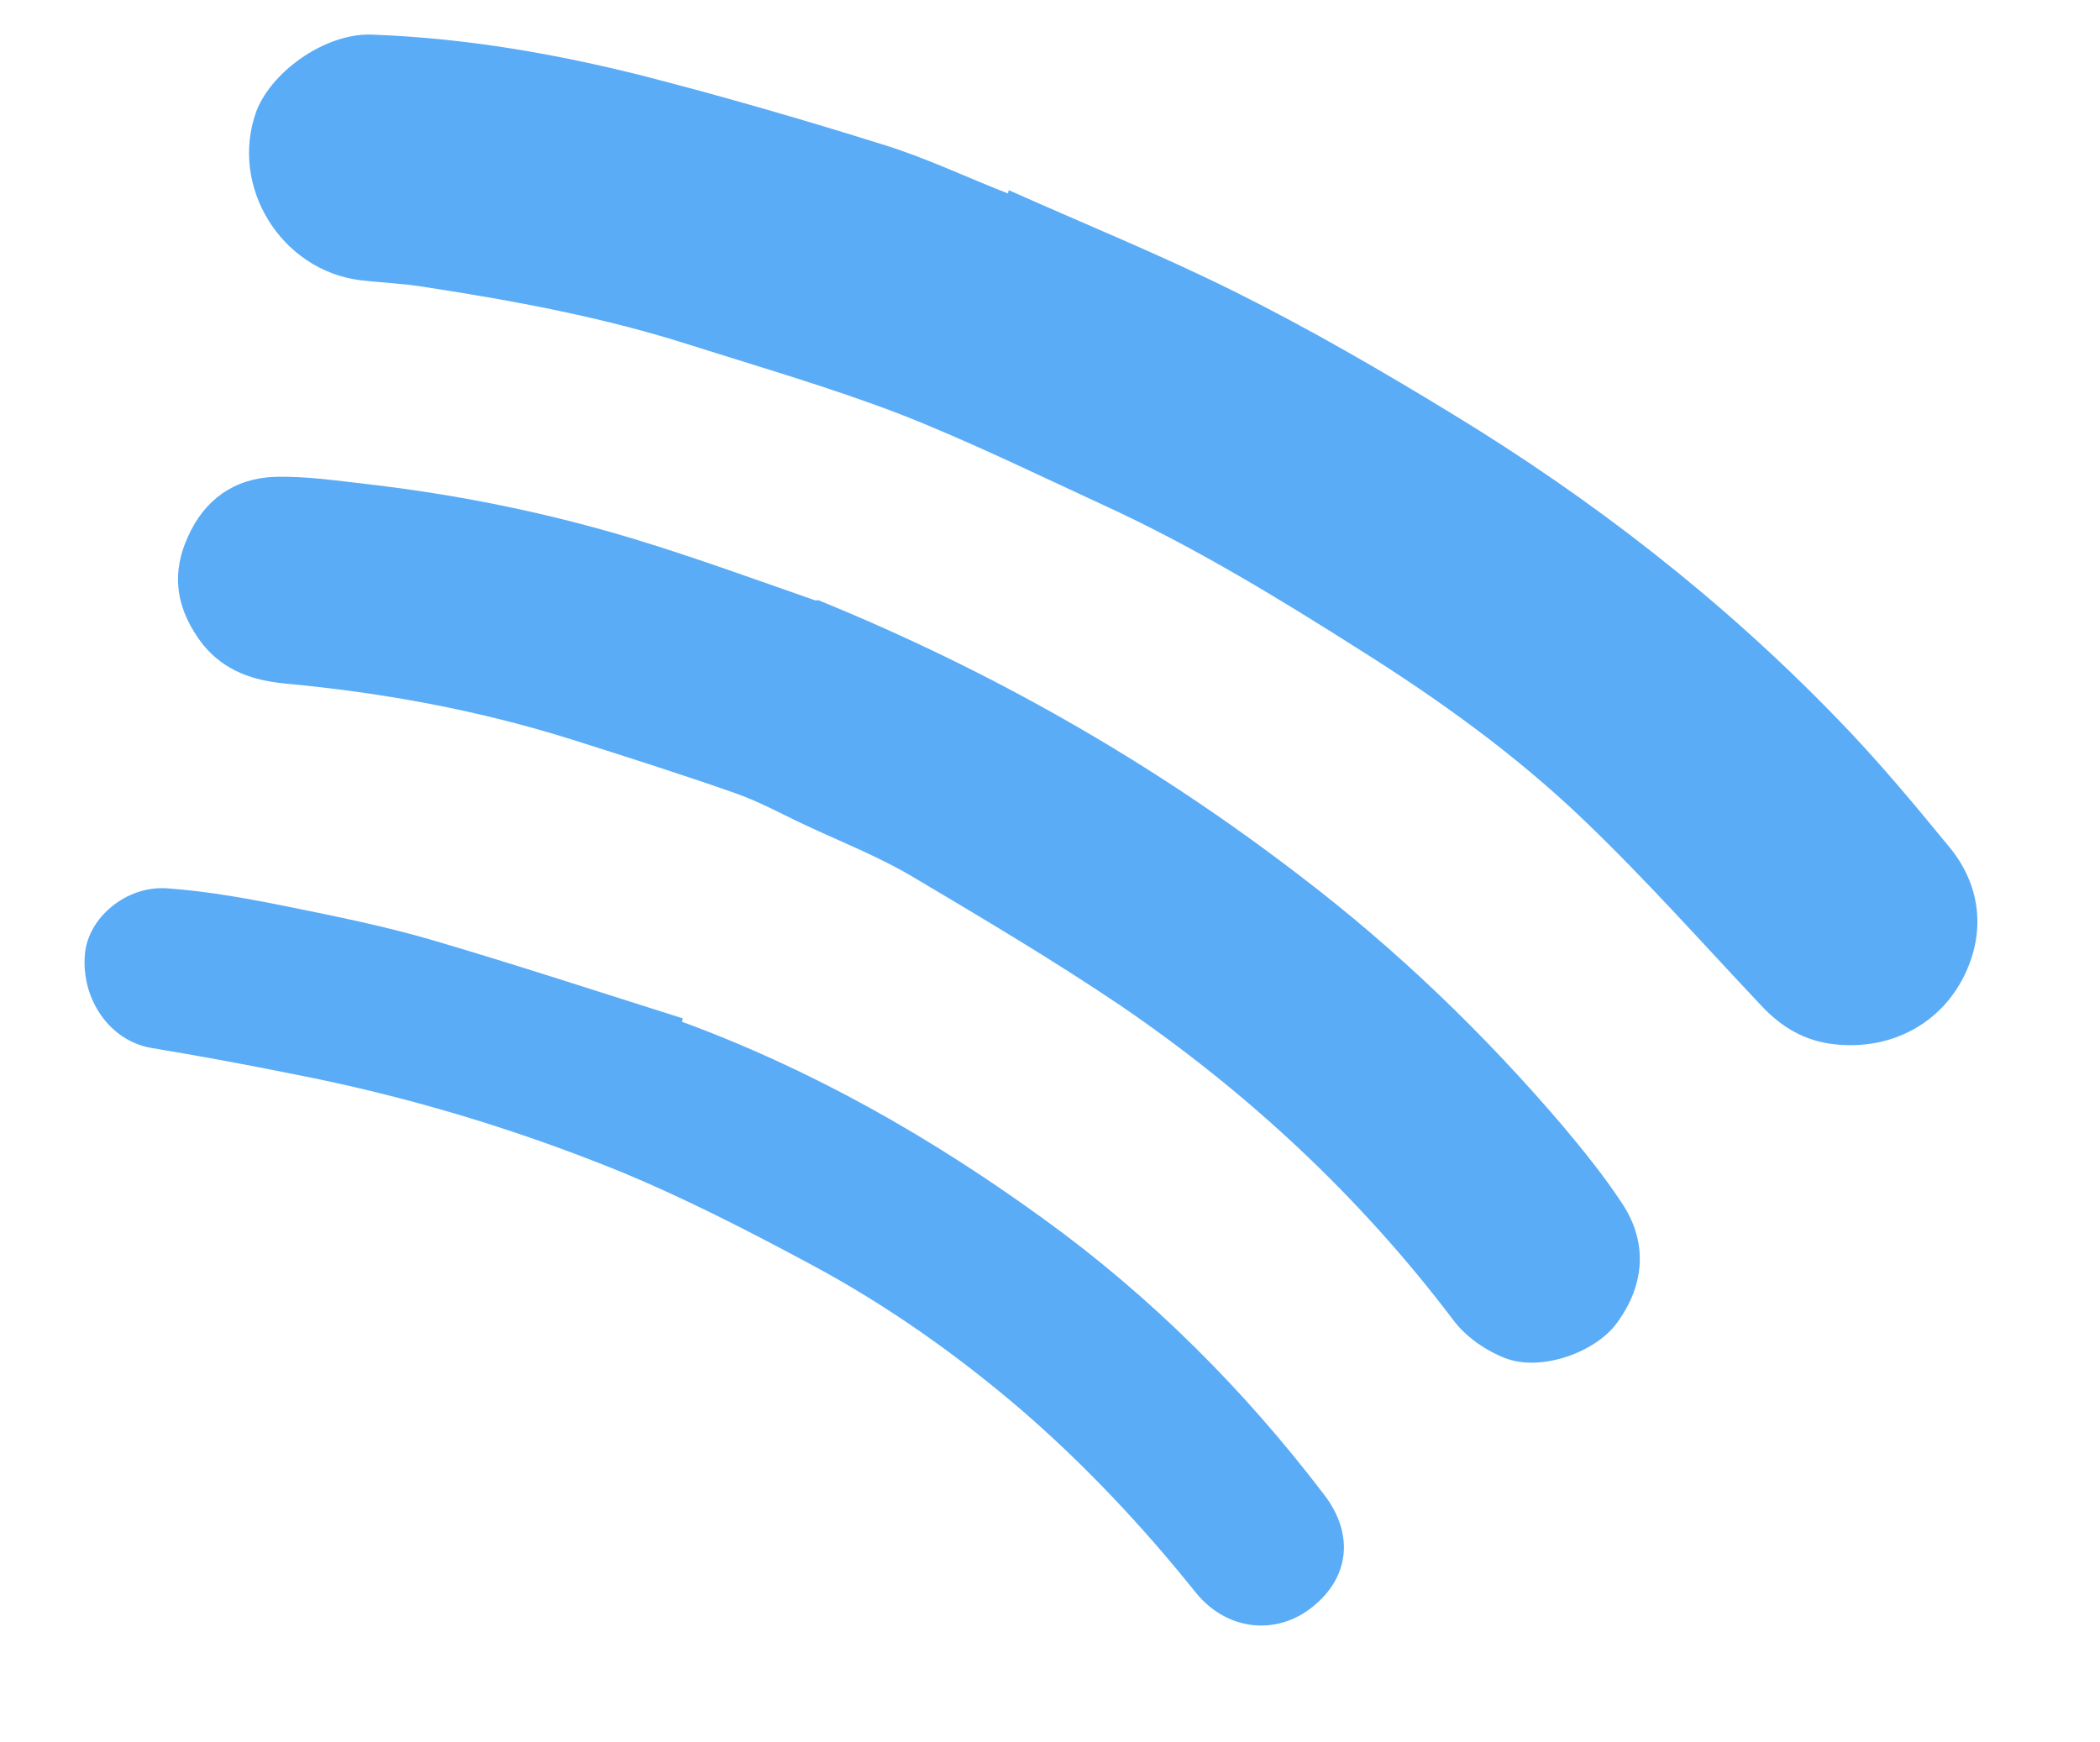 <svg width="135" height="112" viewBox="0 0 135 112" fill="none" xmlns="http://www.w3.org/2000/svg">
<path d="M64.843 12.224C69.697 14.39 74.692 16.416 79.447 18.788C84.201 21.16 88.835 23.846 93.393 26.63C102.41 32.121 110.672 38.532 118.016 46.11C120.562 48.713 122.944 51.565 125.271 54.405C127.15 56.647 127.619 59.394 126.568 62.059C125.156 65.667 121.7 67.564 117.917 67.138C116.026 66.925 114.55 66.062 113.239 64.668C109.491 60.694 105.831 56.568 101.875 52.778C97.493 48.563 92.575 45.029 87.427 41.787C82.082 38.393 76.661 35.096 70.933 32.471C66.561 30.459 62.266 28.349 57.784 26.596C53.401 24.92 48.886 23.612 44.448 22.206C38.785 20.384 32.969 19.321 27.175 18.432C25.852 18.221 24.497 18.172 23.163 18.015C18.058 17.378 14.715 11.962 16.488 7.13C17.539 4.465 21.105 2.026 24.079 2.232C29.95 2.46 35.667 3.447 41.352 4.878C46.49 6.199 51.649 7.694 56.732 9.286C59.465 10.121 62.11 11.389 64.799 12.441L64.843 12.224Z" fill="#5AACF6"/>
<path d="M52.602 38.586C63.714 43.107 74.091 49.016 83.614 56.344C89.807 61.066 95.409 66.464 100.454 72.374C101.78 73.951 103.095 75.582 104.225 77.289C105.931 79.795 105.771 82.549 103.965 85.027C102.619 86.916 99.126 88.2 96.805 87.333C95.541 86.85 94.246 85.963 93.442 84.89C87.399 76.9 80.186 70.21 72.011 64.633C67.667 61.707 63.16 59.033 58.652 56.358C56.474 55.065 54.056 54.121 51.725 53.024C50.222 52.322 48.795 51.522 47.204 50.973C43.761 49.765 40.297 48.666 36.831 47.567C30.806 45.666 24.68 44.541 18.389 43.952C16.274 43.752 14.465 43.158 13.052 41.451C11.389 39.295 10.937 37.042 12.067 34.541C13.12 32.138 15.043 30.764 17.617 30.659C19.558 30.596 21.597 30.895 23.537 31.116C29.413 31.793 35.19 32.961 40.802 34.664C44.703 35.851 48.56 37.257 52.428 38.607L52.602 38.586Z" fill="#5AACF6"/>
<path d="M43.794 65.674C52.222 68.764 59.881 73.138 67.085 78.363C73.996 83.363 79.973 89.337 85.115 96.085C87.087 98.644 86.745 101.457 84.325 103.35C82.036 105.16 78.873 104.852 76.879 102.399C73.492 98.167 69.767 94.2 65.674 90.657C61.527 87.103 57.022 83.92 52.224 81.343C48.091 79.122 43.837 76.932 39.498 75.168C32.853 72.494 25.97 70.438 18.893 69.062C15.849 68.447 12.739 67.873 9.674 67.364C7.054 66.89 5.212 64.246 5.457 61.358C5.648 59.014 8.111 56.907 10.784 57.115C13.349 57.301 15.915 57.765 18.47 58.281C21.623 58.919 24.775 59.556 27.82 60.449C33.213 62.038 38.52 63.776 43.891 65.472L43.837 65.738L43.794 65.674Z" fill="#5AACF6"/>
</svg>
